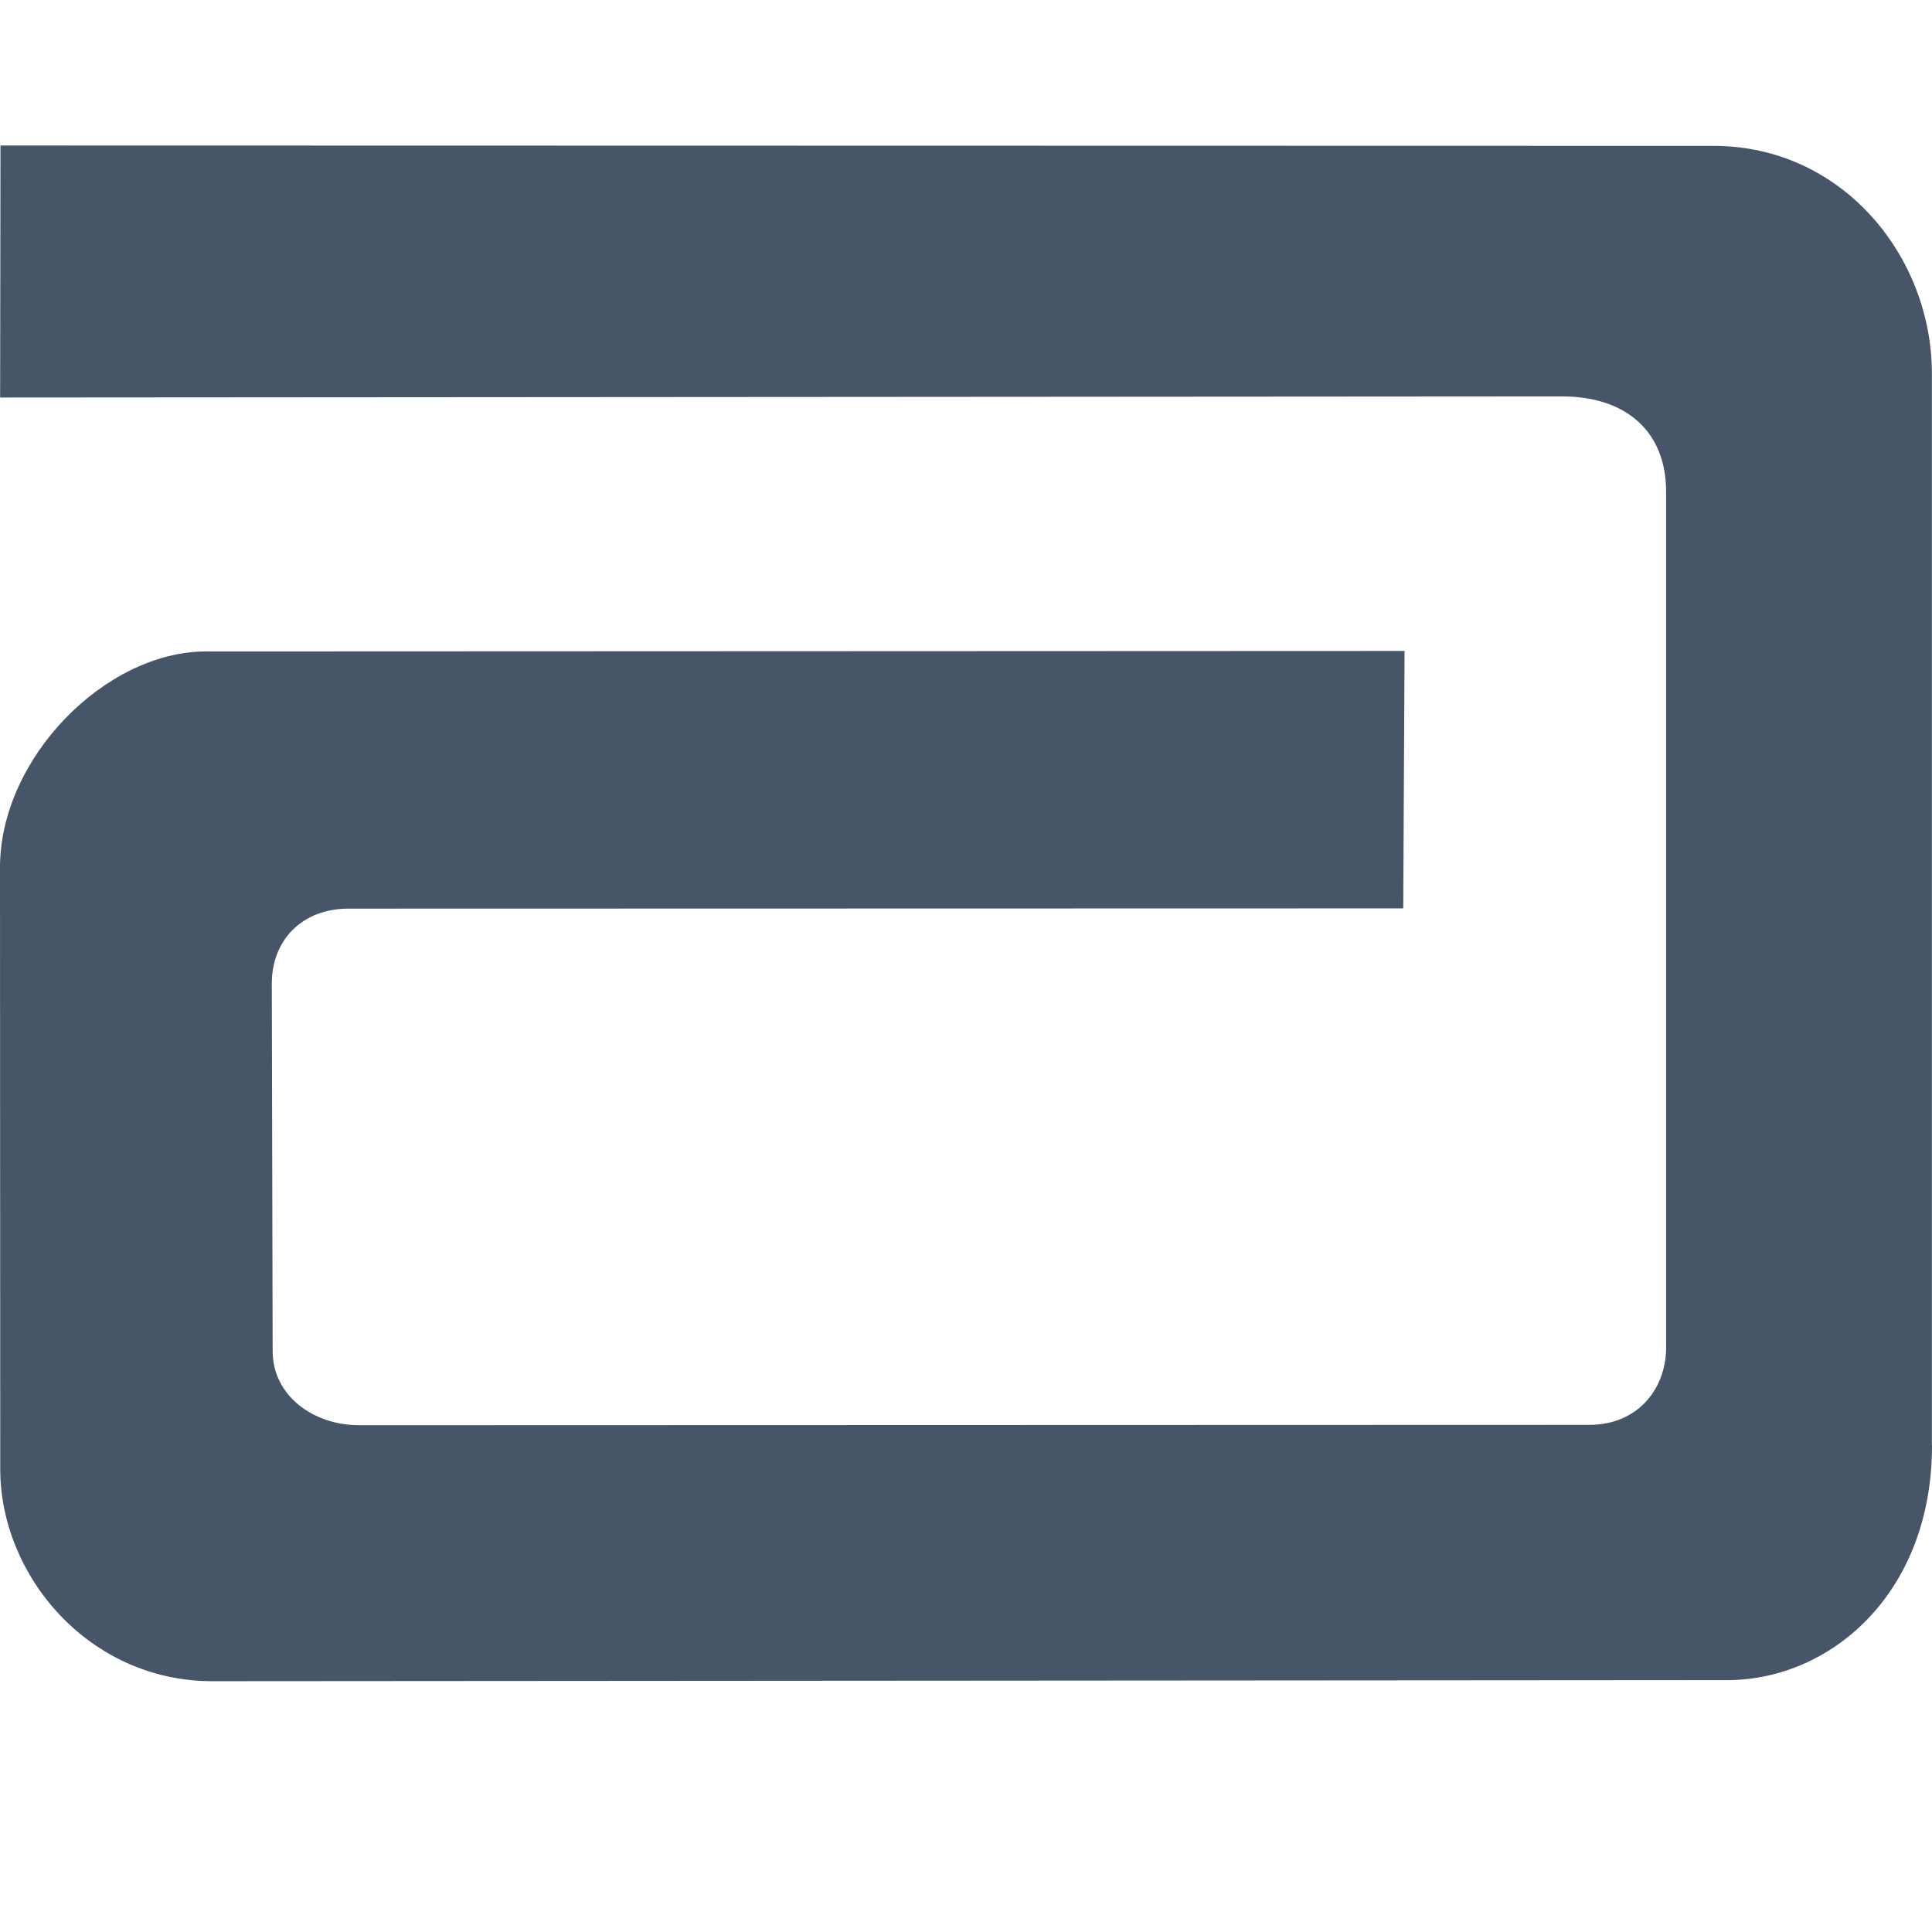 <svg width="16" height="16" viewBox="0 0 16 16" fill="none" xmlns="http://www.w3.org/2000/svg">
<path d="M16 11.967C16.002 13.207 15.144 13.927 14.28 13.914L1.752 13.923C0.734 13.919 0.005 13.05 0.002 12.173L1.02074e-06 7.186C-0.001 6.28 0.871 5.396 1.705 5.395L11.632 5.391L11.621 7.523L2.885 7.525C2.505 7.525 2.251 7.782 2.251 8.147L2.258 11.19C2.258 11.555 2.591 11.805 2.98 11.803L13.166 11.8C13.568 11.799 13.811 11.493 13.798 11.127V4.071C13.798 3.582 13.477 3.288 12.949 3.283L0.001 3.292L0.004 1.205L14.184 1.208C15.258 1.205 15.997 2.124 15.999 3.088V11.969L16 11.967Z" fill="#475569"/>
</svg>
